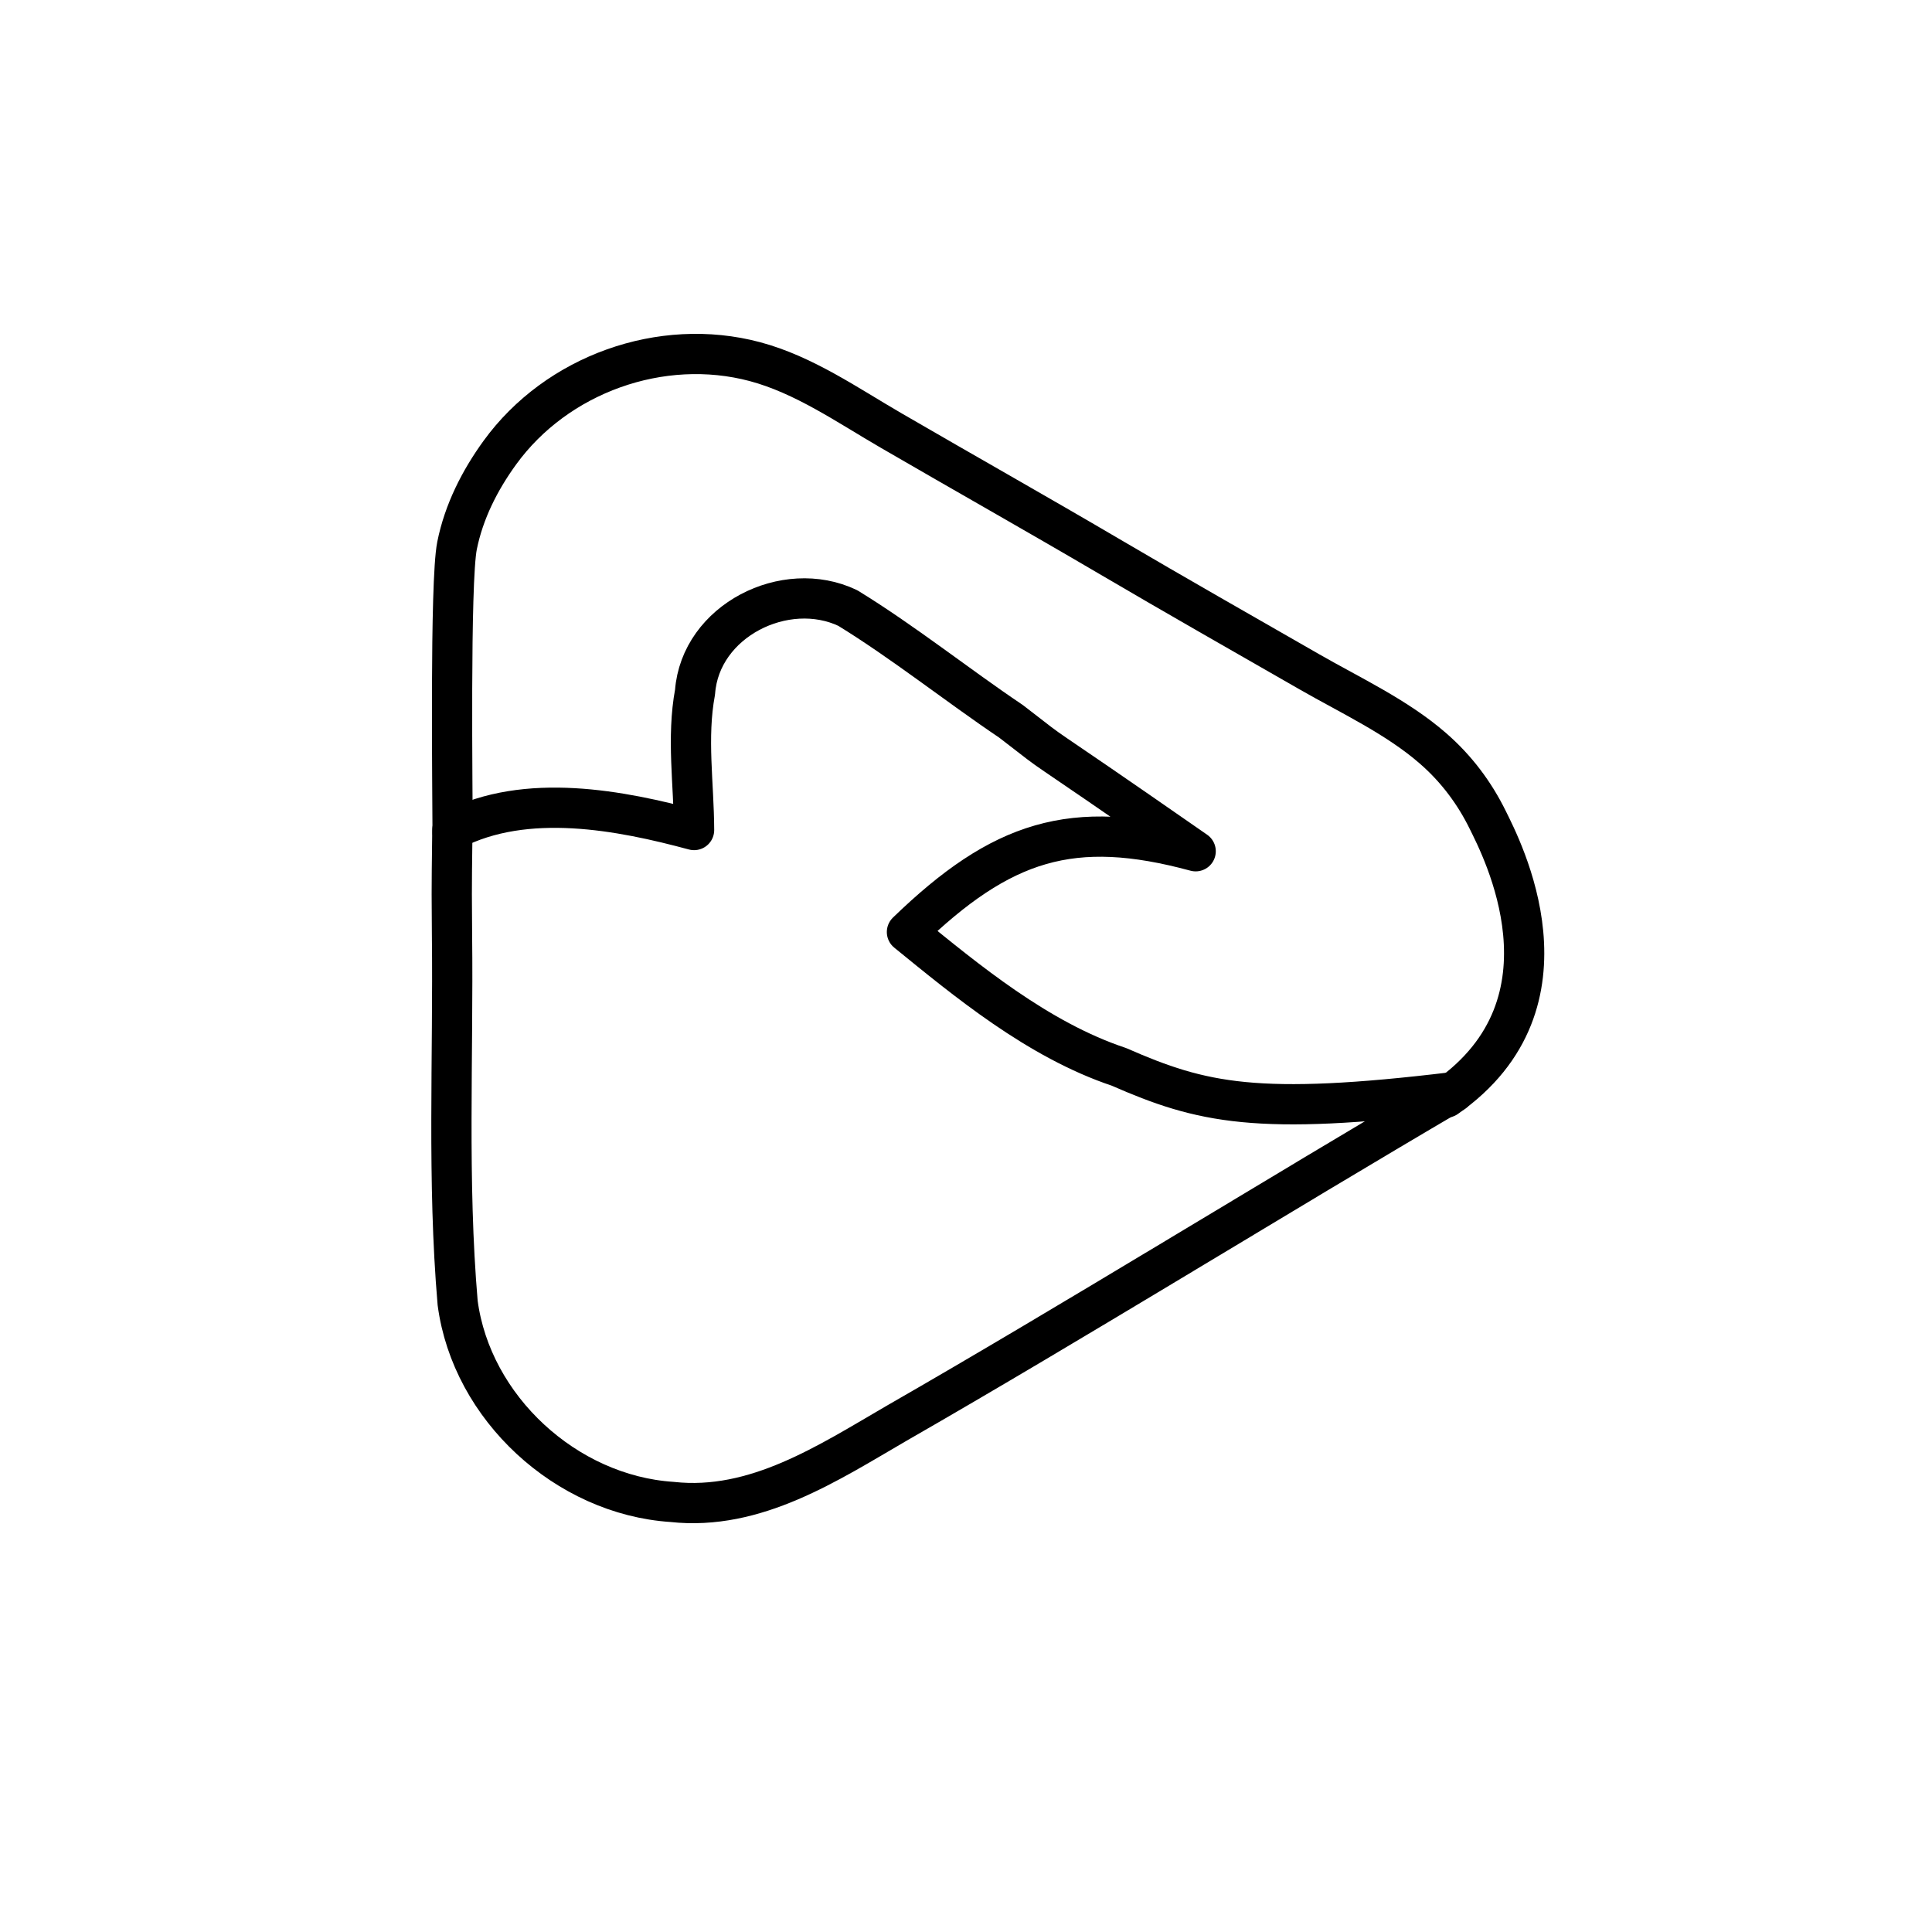 <?xml version="1.0" encoding="UTF-8" standalone="no"?>
<!-- Created with Inkscape (http://www.inkscape.org/) -->

<svg
   width="48"
   height="48"
   viewBox="0 0 48 48"
   version="1.1"
   id="svg1"
   xml:space="preserve"
   inkscape:version="1.4 (e7c3feb100, 2024-10-09)"
   sodipodi:docname="Streamyfin.svg"
   xmlns:inkscape="http://www.inkscape.org/namespaces/inkscape"
   xmlns:sodipodi="http://sodipodi.sourceforge.net/DTD/sodipodi-0.dtd"
   xmlns="http://www.w3.org/2000/svg"
   xmlns:svg="http://www.w3.org/2000/svg"><sodipodi:namedview
     id="namedview1"
     pagecolor="#ffffff"
     bordercolor="#000000"
     borderopacity="0.25"
     inkscape:showpageshadow="2"
     inkscape:pageopacity="0.0"
     inkscape:pagecheckerboard="0"
     inkscape:deskcolor="#d1d1d1"
     inkscape:document-units="px"
     inkscape:zoom="17.006331"
     inkscape:cx="10.878302"
     inkscape:cy="22.227017"
     inkscape:window-width="1916"
     inkscape:window-height="1025"
     inkscape:window-x="0"
     inkscape:window-y="0"
     inkscape:window-maximized="0"
     inkscape:current-layer="svg1" /><defs
     id="defs1" /><g
     inkscape:label="Layer 1"
     inkscape:groupmode="layer"
     id="layer1"><g
       id="g1"><path
         style="display:inline;fill:none;stroke:#000000;stroke-width:1;stroke-linecap:round;stroke-linejoin:round;stroke-dasharray:none;stroke-opacity:1"
         d="m 17.244,20.622 c -1.812,-0.489 -4.17,-0.953 -6.005,-0.001 -0.023,1.712 -0.014,1.669 -0.009,2.609 0.035,3.046 -0.12,6.103 0.14,9.14 0.346,2.61 2.696,4.771 5.325,4.945 2.075,0.229 3.879,-0.966 5.585,-1.957 4.422,-2.538 9.443,-5.649 13.84,-8.225 -4.898,0.593 -6.262,0.275 -8.32,-0.627 -2.018,-0.673 -3.808,-2.163 -5.267,-3.35 2.354,-2.277 4.11,-2.837 7.173,-2.007 -4.609,-3.205 -3.105,-2.084 -4.588,-3.228 -1.364,-0.919 -2.655,-1.954 -4.054,-2.814 -1.551,-0.74 -3.664,0.314 -3.796,2.088 -0.211,1.133 -0.028,2.286 -0.024,3.427 z"
         id="path2"
         sodipodi:nodetypes="sccccccccccccss" /><path
         style="display:inline;fill:none;stroke:#000000;stroke-width:1;stroke-linecap:round;stroke-linejoin:round;stroke-dasharray:none;stroke-opacity:1"
         d="m 35.932,27.268 c 3.394,-2.367 1.36,-6.225 1.032,-6.894 C 36.636,19.705 36.185,19.099 35.6,18.591 34.705,17.812 33.558,17.28 32.533,16.692 30.872,15.74 29.207,14.792 27.556,13.822 25.756,12.765 23.938,11.74 22.133,10.692 21.056,10.067 19.972,9.309 18.756,8.985 c -2.328,-0.621 -4.925,0.313 -6.337,2.26 -0.503,0.694 -0.895,1.469 -1.064,2.311 -0.181,0.9 -0.11,6.212 -0.11,7.126"
         id="path1"
         sodipodi:nodetypes="cssssssssc" /></g></g></svg>
